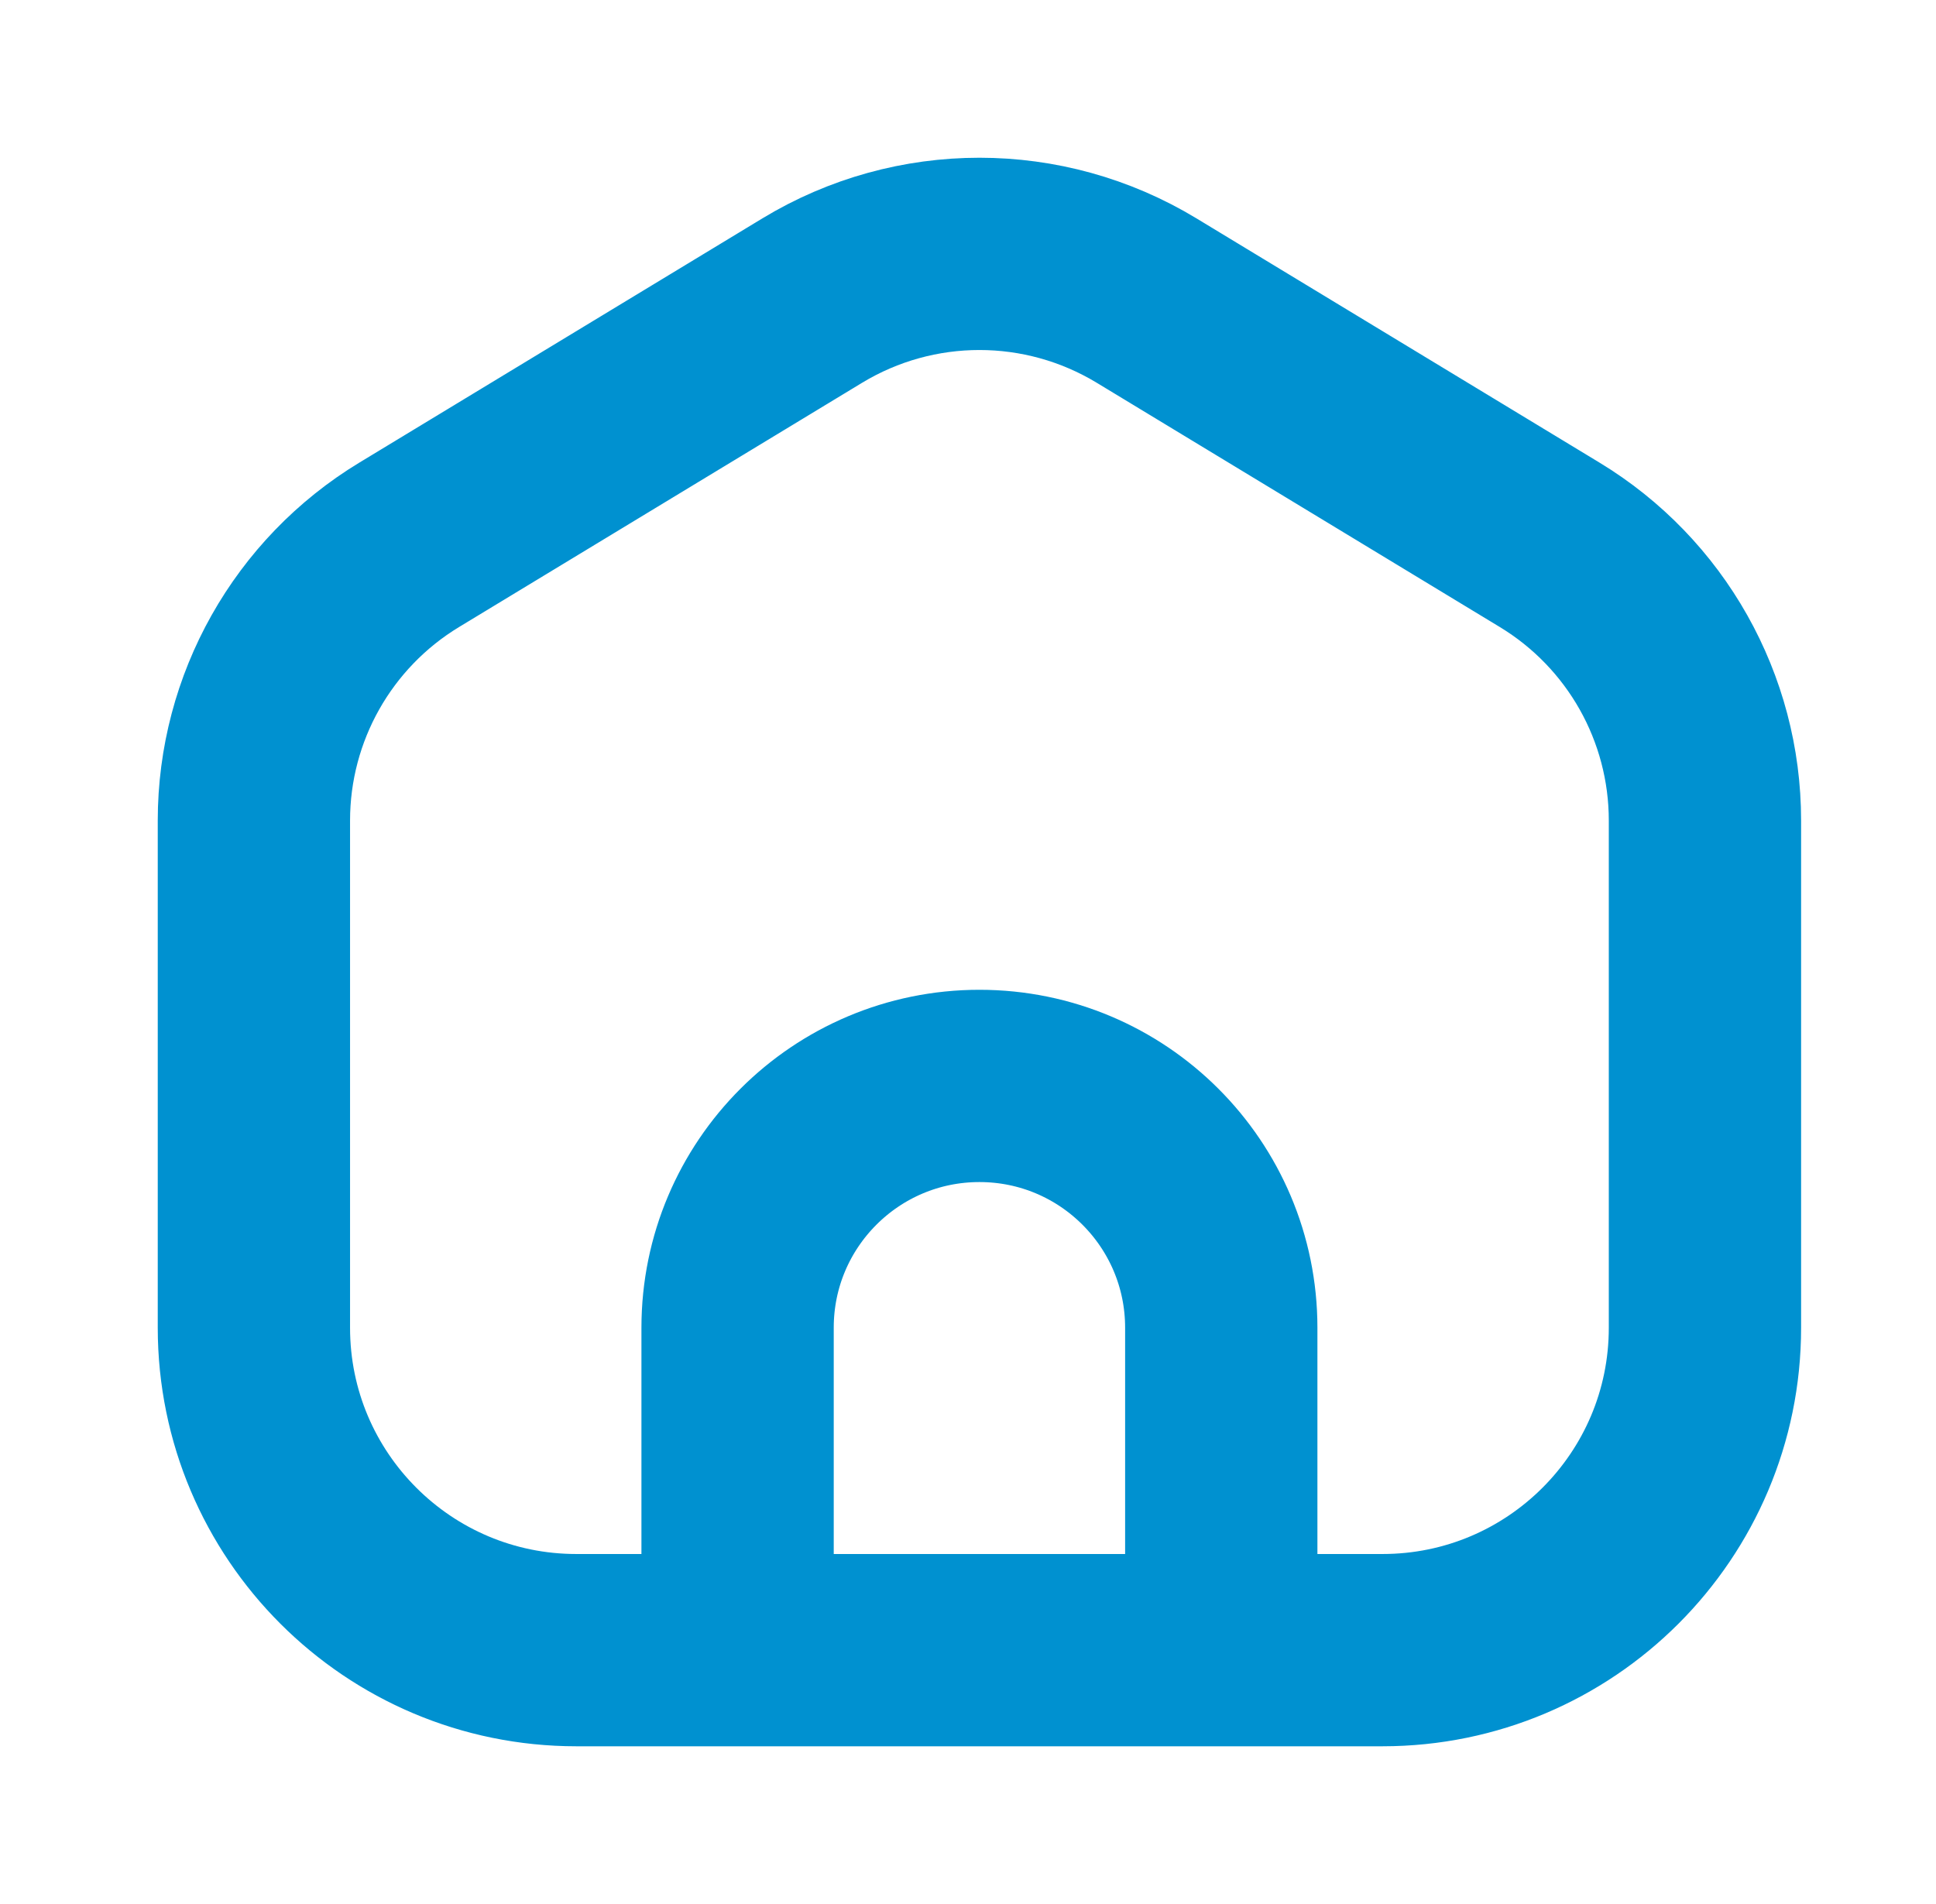 <svg width="61" height="60" viewBox="0 0 61 60" fill="none" xmlns="http://www.w3.org/2000/svg">
<g filter="url(#filter0_d_45_147)">
<path d="M23.24 48H18.16C12.549 48 8 43.451 8 37.84V21.857C8 18.304 9.856 15.01 12.894 13.168L25.594 5.471C28.831 3.51 32.889 3.51 36.126 5.471L48.826 13.168C51.865 15.01 53.72 18.304 53.72 21.857V37.84C53.72 43.451 49.171 48 43.56 48H38.48M23.24 48V37.84C23.24 33.631 26.652 30.22 30.86 30.22C35.069 30.22 38.48 33.631 38.48 37.84V48M23.24 48H38.48" stroke="#0091D0" stroke-width="6.059" stroke-linecap="round" stroke-linejoin="round"/>
</g>
<defs>
<filter id="filter0_d_45_147" x="0.971" y="0.971" width="59.779" height="58.059" filterUnits="userSpaceOnUse" color-interpolation-filters="sRGB">
<feFlood flood-opacity="0" result="BackgroundImageFix"/>
<feColorMatrix in="SourceAlpha" type="matrix" values="0 0 0 0 0 0 0 0 0 0 0 0 0 0 0 0 0 0 127 0" result="hardAlpha"/>
<feOffset dy="4"/>
<feGaussianBlur stdDeviation="2"/>
<feComposite in2="hardAlpha" operator="out"/>
<feColorMatrix type="matrix" values="0 0 0 0 0 0 0 0 0 0 0 0 0 0 0 0 0 0 0.25 0"/>
<feBlend mode="normal" in2="BackgroundImageFix" result="effect1_dropShadow_45_147"/>
<feBlend mode="normal" in="SourceGraphic" in2="effect1_dropShadow_45_147" result="shape"/>
</filter>
</defs>
</svg>
